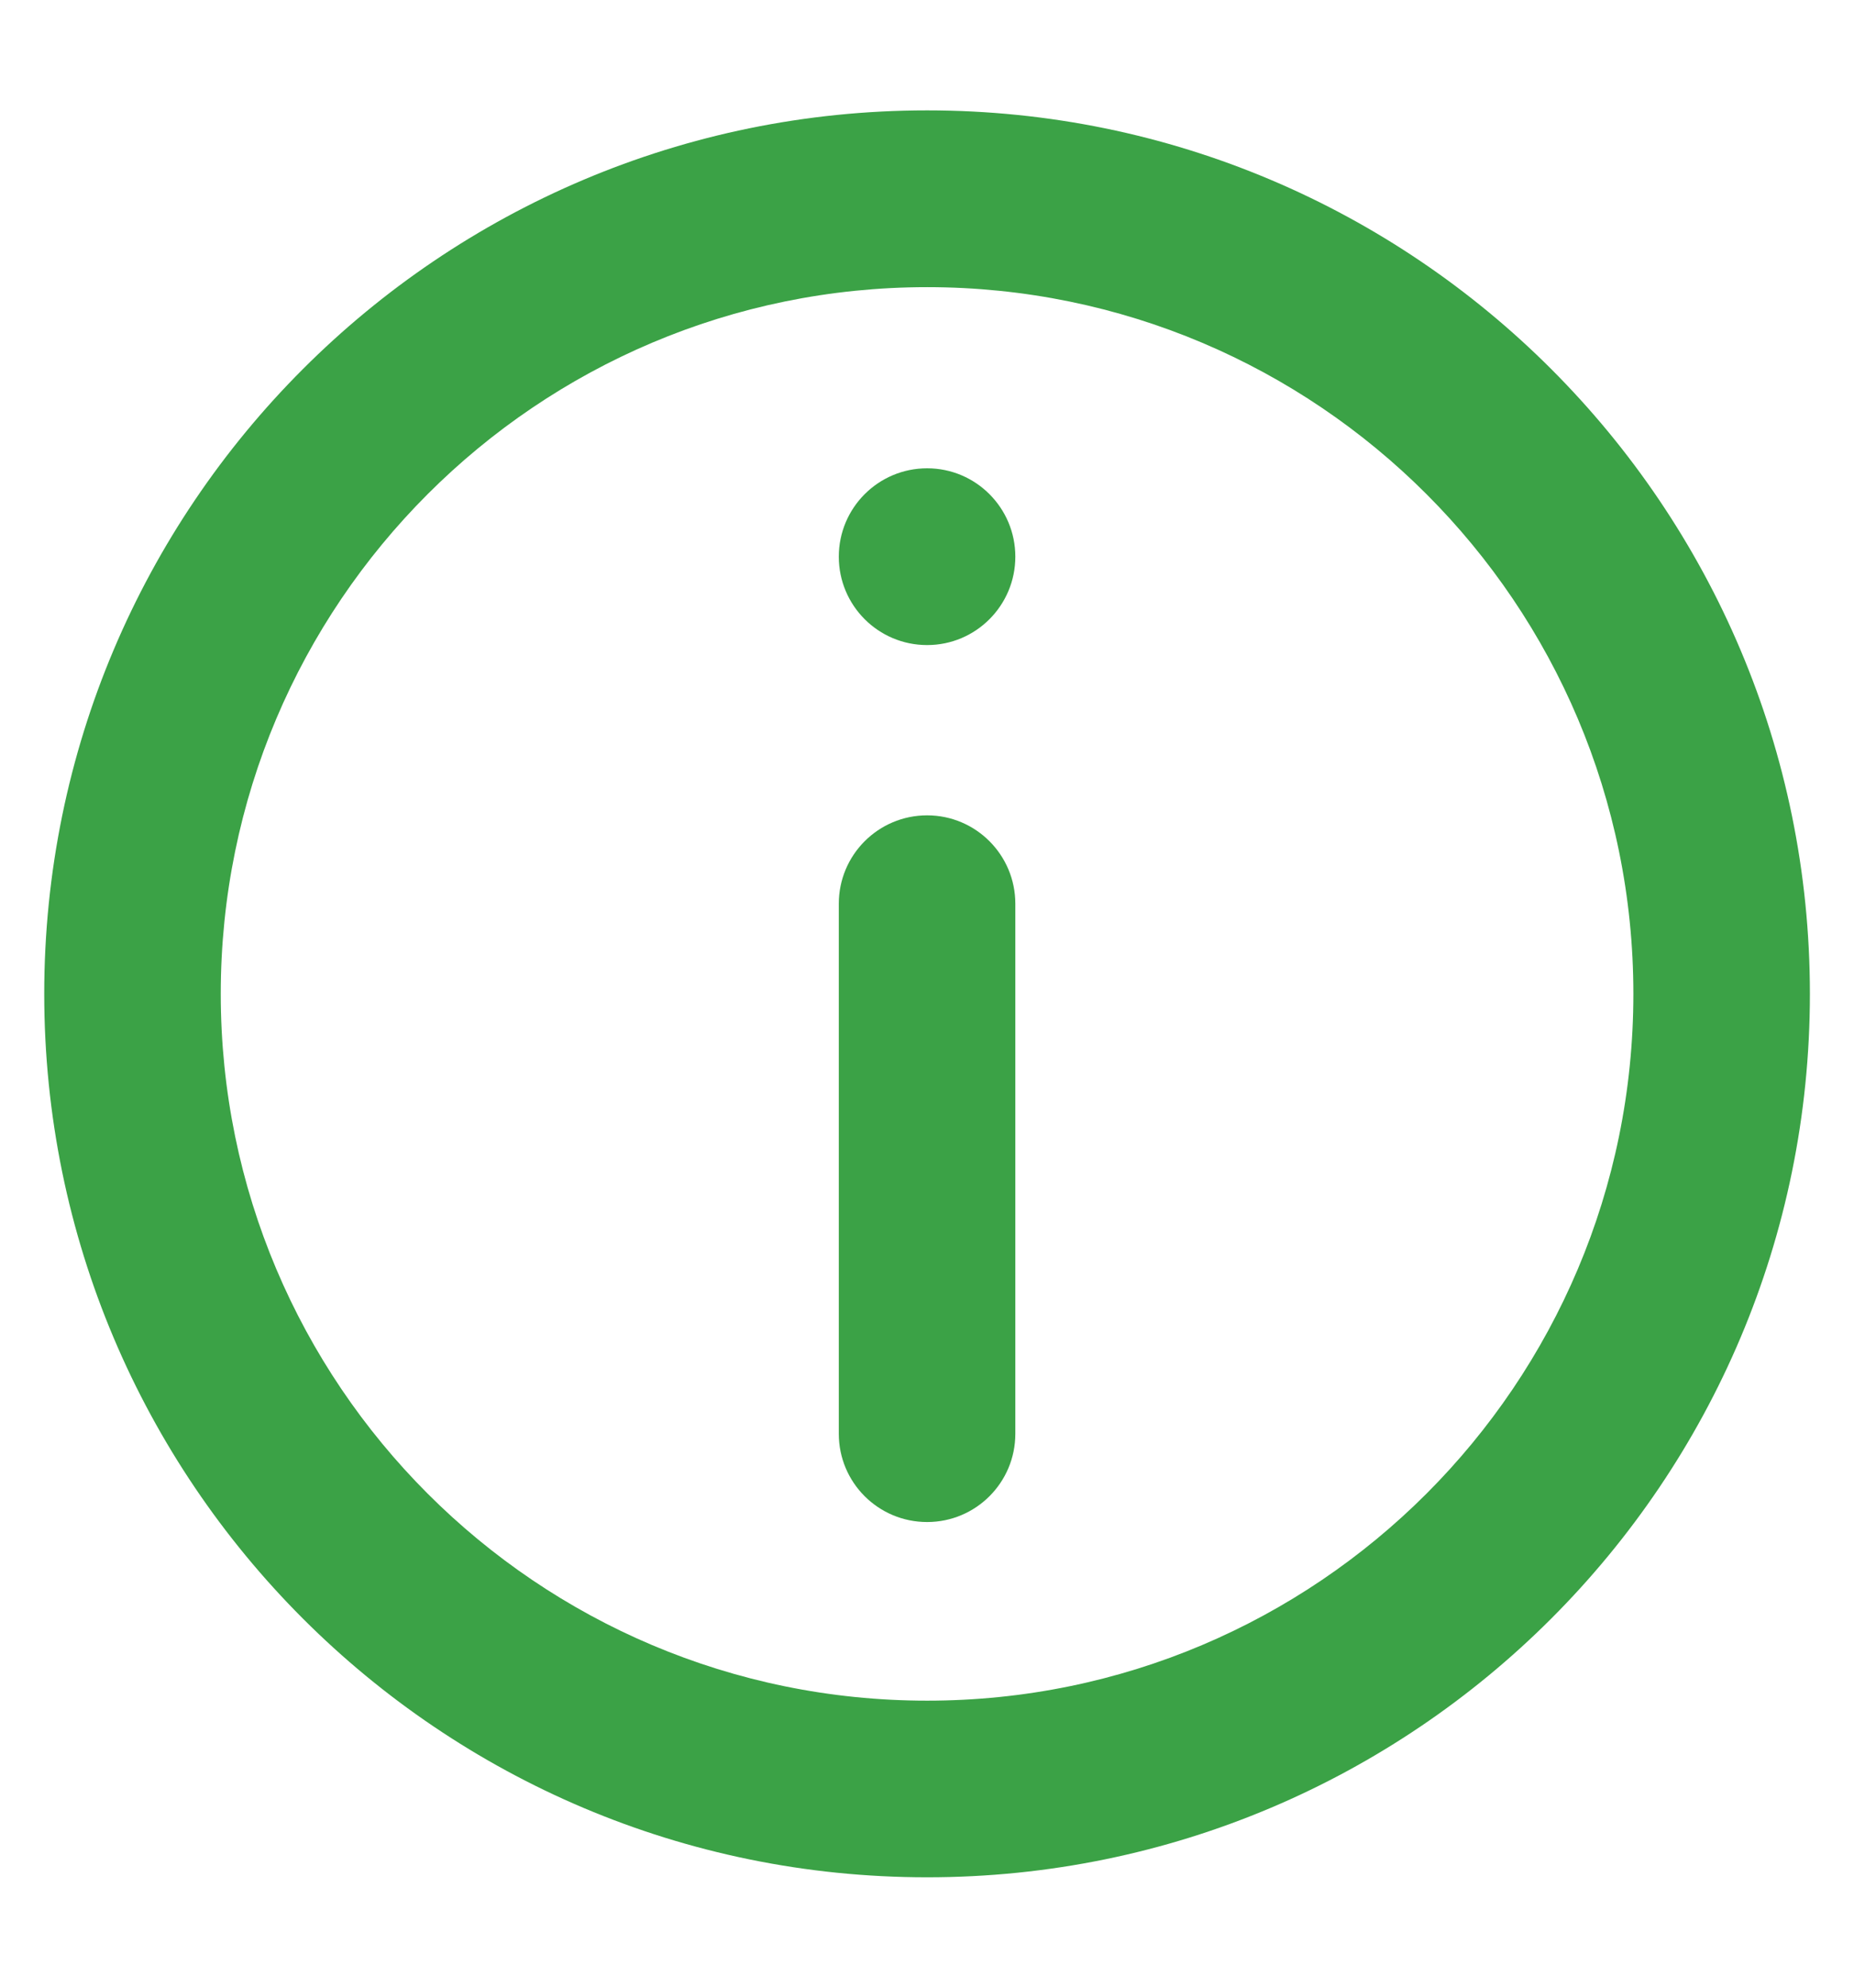 <svg width="14" height="15" viewBox="0 0 14 15" fill="none" xmlns="http://www.w3.org/2000/svg">
<path d="M6.334 6.82C6.334 6.452 6.632 6.153 7.001 6.153C7.369 6.153 7.667 6.452 7.667 6.82V10.82C7.667 11.188 7.369 11.486 7.001 11.486C6.632 11.486 6.334 11.188 6.334 10.82V6.82Z" fill="#3ba246"/>
<path d="M7.001 3.534C6.632 3.534 6.334 3.833 6.334 4.201C6.334 4.569 6.632 4.868 7.001 4.868C7.369 4.868 7.667 4.569 7.667 4.201C7.667 3.833 7.369 3.534 7.001 3.534Z" fill="#3ba246"/>
<path fill-rule="evenodd" clip-rule="evenodd" d="M7.001 0.833C3.319 0.833 0.334 3.818 0.334 7.5C0.334 11.182 3.319 14.167 7.001 14.167C10.682 14.167 13.667 11.182 13.667 7.5C13.667 3.818 10.682 0.833 7.001 0.833ZM1.667 7.5C1.667 10.446 4.055 12.834 7.001 12.834C9.946 12.834 12.334 10.446 12.334 7.5C12.334 4.555 9.946 2.167 7.001 2.167C4.055 2.167 1.667 4.555 1.667 7.5Z" fill="#3ba246"/>
</svg>
